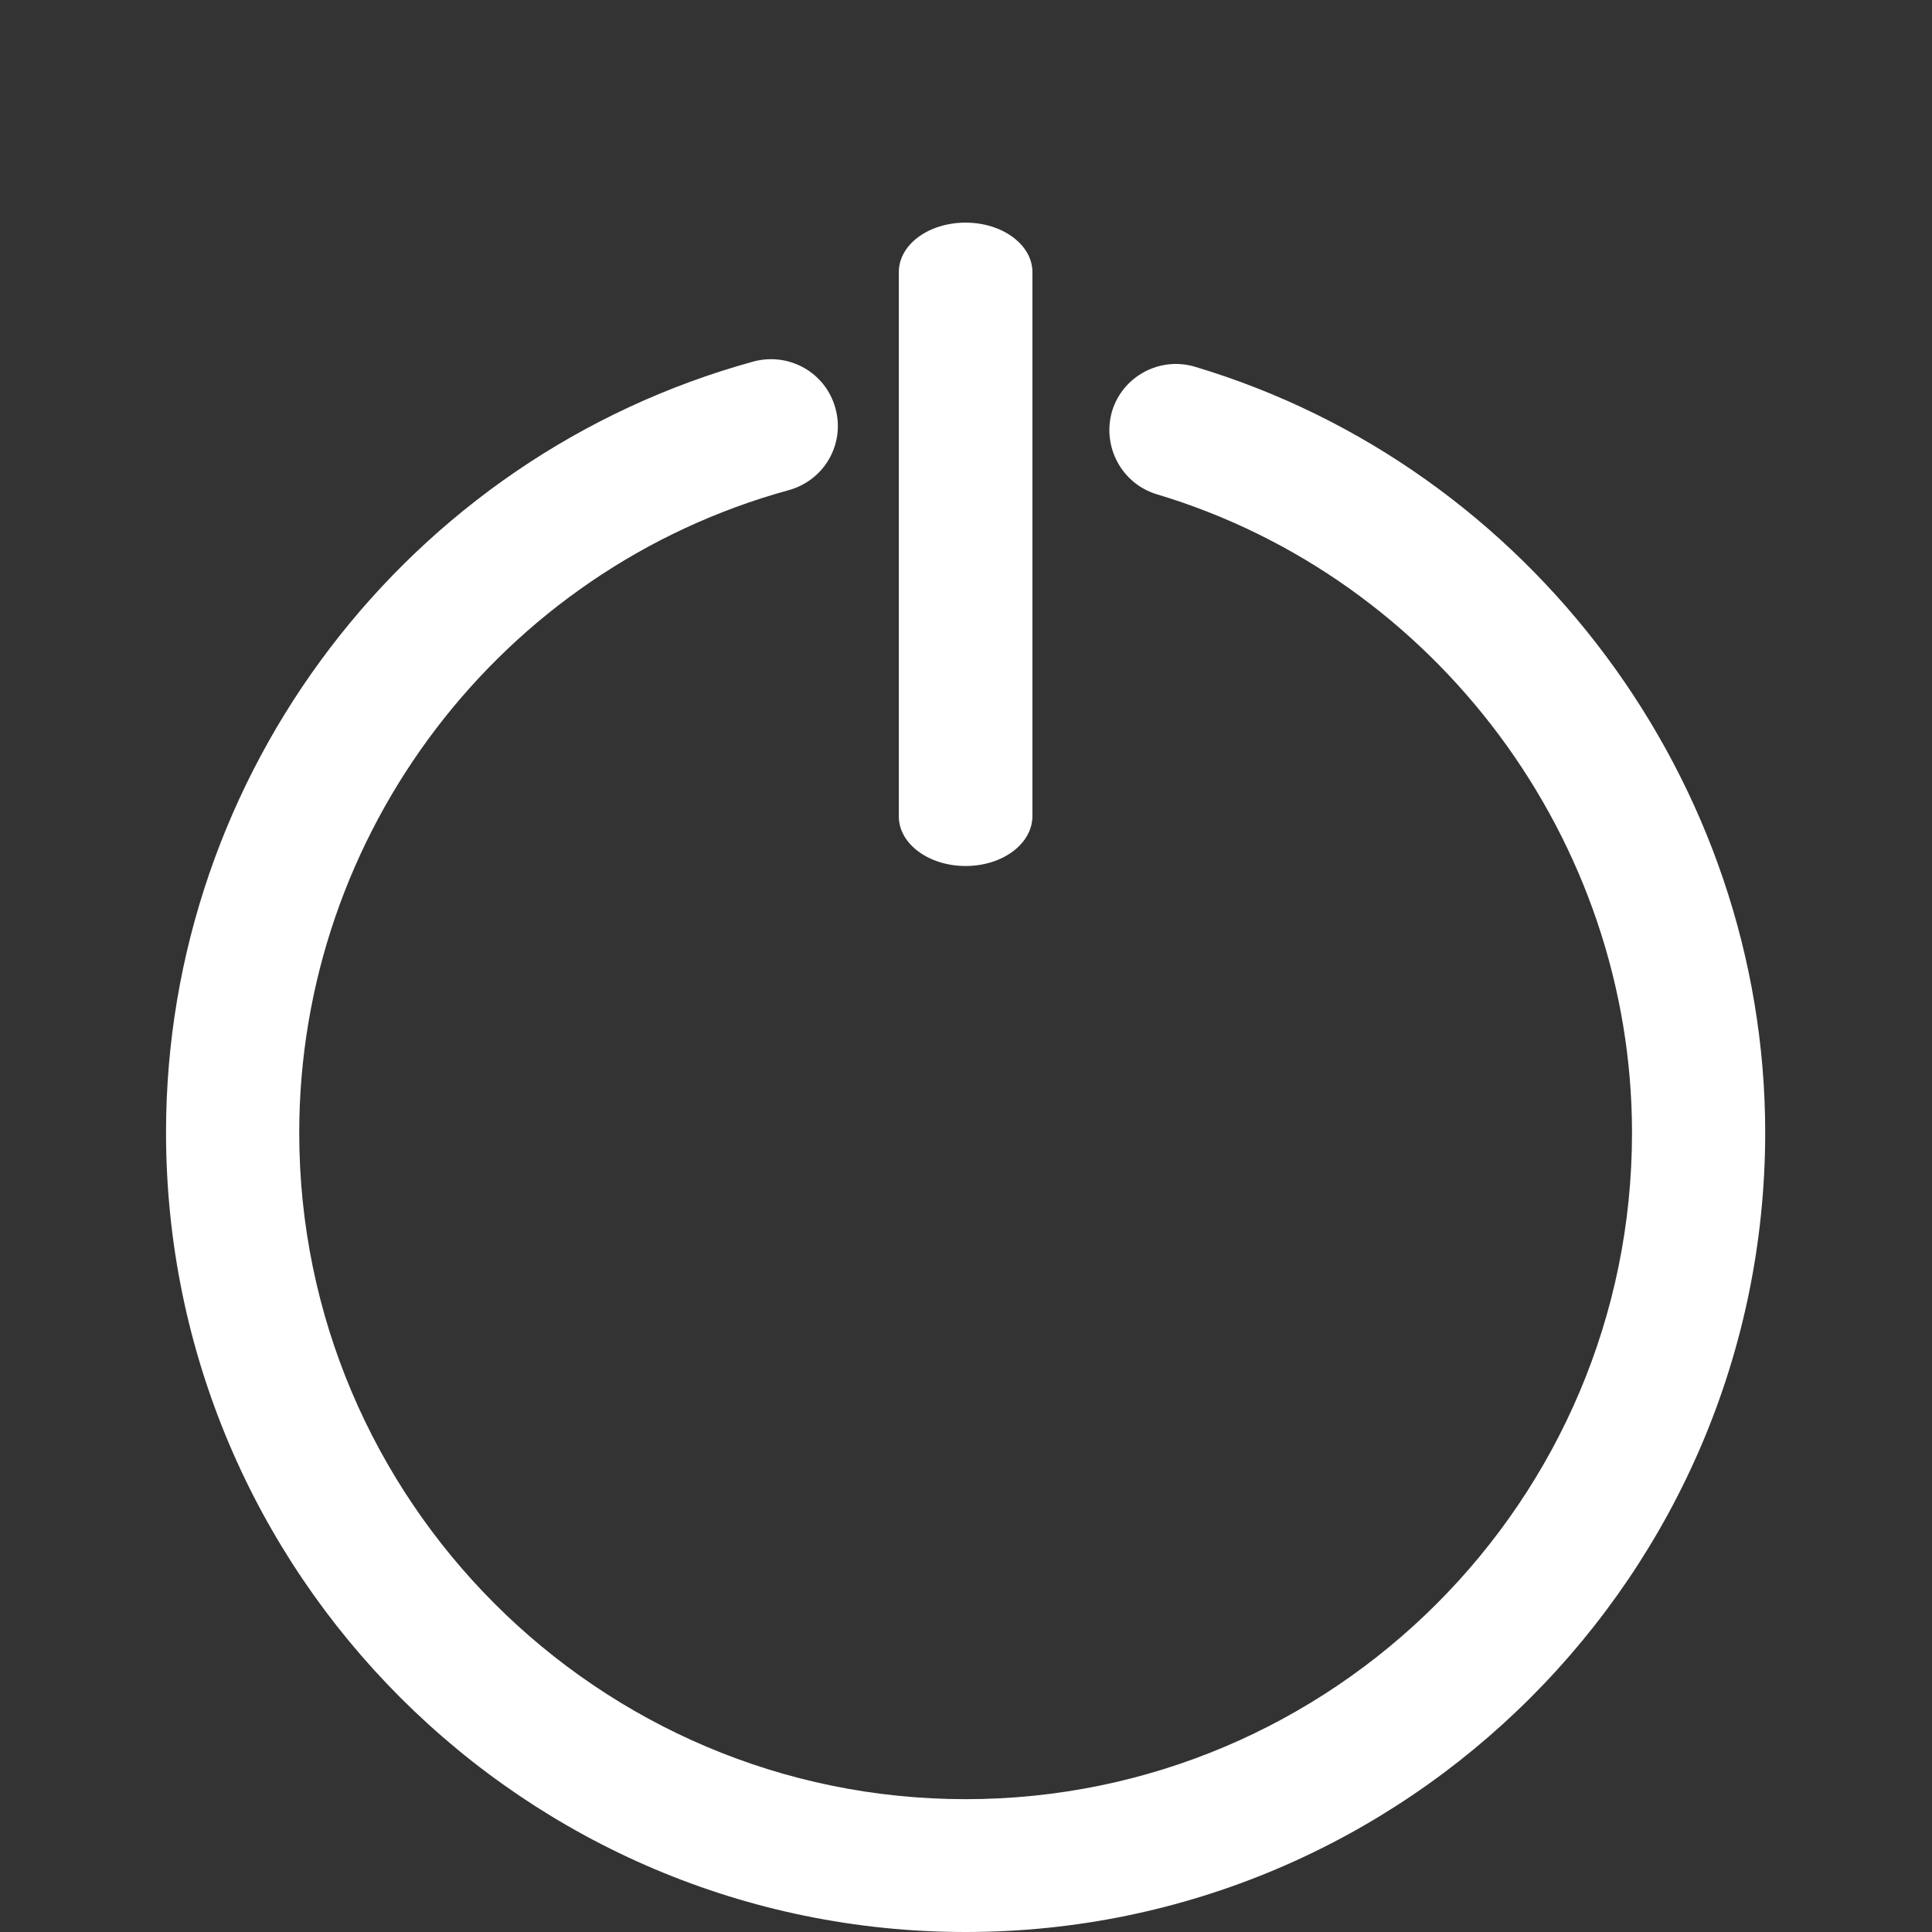 <?xml version="1.0" encoding="utf-8"?>
<!-- Generator: Adobe Illustrator 24.0.3, SVG Export Plug-In . SVG Version: 6.00 Build 0)  -->
<svg version="1.1" id="Layer_1" xmlns="http://www.w3.org/2000/svg" xmlns:xlink="http://www.w3.org/1999/xlink" x="0px" y="0px"
	 viewBox="0 0 512 512" style="enable-background:new 0 0 512 512;" xml:space="preserve">
<rect x="0" y="0" width="512" height="512" fill="#333333" stroke="none"/>
<style type="text/css">
	.st0{fill:#FFFFFF;}
</style>
<path class="st0" d="M255.9,512C139,512,44,417,44,300.1C44,205,108,121,199.7,95.8c9.4-2.5,19.1,2.9,21.7,12.4
	c2.6,9.4-2.9,19.1-12.4,21.7c-76.4,21-129.7,91-129.7,170.3c0,97.3,79.2,176.6,176.6,176.6c97.4,0,176.6-79.2,176.6-176.6
	c0-77.4-51.8-147-125.9-169.2c-9.3-2.8-14.6-12.6-11.9-22c2.8-9.3,12.7-14.6,22-11.8c88.9,26.6,151.1,110.1,151.1,203
	C467.7,417,372.7,512,255.9,512z"/>
<path class="st0" d="M255.9,229.5c-9.8,0-17.7-5.9-17.7-13.1V72.1c0-7.3,7.9-13.1,17.7-13.1s17.7,5.9,17.7,13.1v144.3
	C273.5,223.7,265.6,229.5,255.9,229.5z"/>
</svg>
